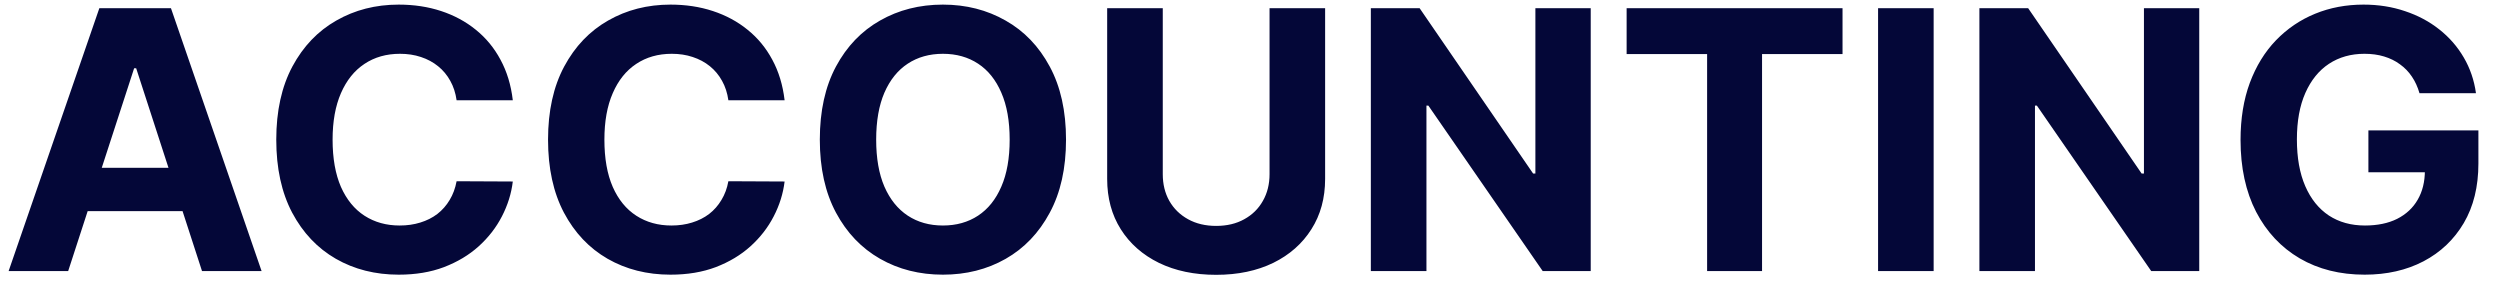 <svg width="83" height="10" viewBox="0 0 83 10" fill="none" xmlns="http://www.w3.org/2000/svg">
<path d="M2.263 9H0.286L3.298 0.273H5.676L8.685 9H6.707L4.521 2.267H4.453L2.263 9ZM2.139 5.57H6.81V7.01H2.139V5.57ZM17.025 3.328H15.159C15.125 3.087 15.055 2.872 14.95 2.685C14.845 2.494 14.71 2.332 14.545 2.199C14.38 2.065 14.19 1.963 13.974 1.892C13.761 1.821 13.53 1.786 13.28 1.786C12.828 1.786 12.434 1.898 12.099 2.122C11.764 2.344 11.504 2.668 11.319 3.094C11.135 3.517 11.042 4.031 11.042 4.636C11.042 5.259 11.135 5.781 11.319 6.205C11.507 6.628 11.768 6.947 12.103 7.163C12.439 7.379 12.826 7.487 13.267 7.487C13.514 7.487 13.742 7.455 13.953 7.389C14.166 7.324 14.355 7.229 14.52 7.104C14.684 6.976 14.821 6.821 14.929 6.639C15.039 6.457 15.116 6.25 15.159 6.017L17.025 6.026C16.977 6.426 16.856 6.812 16.663 7.185C16.473 7.554 16.216 7.885 15.892 8.178C15.571 8.467 15.187 8.697 14.741 8.868C14.298 9.036 13.796 9.119 13.237 9.119C12.459 9.119 11.762 8.943 11.149 8.591C10.538 8.239 10.055 7.729 9.7 7.061C9.348 6.393 9.172 5.585 9.172 4.636C9.172 3.685 9.351 2.875 9.708 2.207C10.066 1.54 10.552 1.031 11.166 0.682C11.78 0.33 12.47 0.153 13.237 0.153C13.742 0.153 14.211 0.224 14.643 0.366C15.078 0.509 15.463 0.716 15.798 0.989C16.133 1.259 16.406 1.589 16.616 1.982C16.829 2.374 16.966 2.822 17.025 3.328ZM26.049 3.328H24.182C24.148 3.087 24.078 2.872 23.973 2.685C23.868 2.494 23.733 2.332 23.569 2.199C23.404 2.065 23.213 1.963 22.997 1.892C22.784 1.821 22.553 1.786 22.303 1.786C21.851 1.786 21.458 1.898 21.122 2.122C20.787 2.344 20.527 2.668 20.343 3.094C20.158 3.517 20.066 4.031 20.066 4.636C20.066 5.259 20.158 5.781 20.343 6.205C20.53 6.628 20.791 6.947 21.127 7.163C21.462 7.379 21.85 7.487 22.29 7.487C22.537 7.487 22.766 7.455 22.976 7.389C23.189 7.324 23.378 7.229 23.543 7.104C23.708 6.976 23.844 6.821 23.952 6.639C24.063 6.457 24.14 6.25 24.182 6.017L26.049 6.026C26 6.426 25.88 6.812 25.686 7.185C25.496 7.554 25.239 7.885 24.915 8.178C24.594 8.467 24.211 8.697 23.765 8.868C23.321 9.036 22.82 9.119 22.26 9.119C21.482 9.119 20.786 8.943 20.172 8.591C19.561 8.239 19.078 7.729 18.723 7.061C18.371 6.393 18.195 5.585 18.195 4.636C18.195 3.685 18.374 2.875 18.732 2.207C19.09 1.54 19.576 1.031 20.189 0.682C20.803 0.33 21.493 0.153 22.26 0.153C22.766 0.153 23.235 0.224 23.666 0.366C24.101 0.509 24.486 0.716 24.821 0.989C25.157 1.259 25.429 1.589 25.64 1.982C25.853 2.374 25.989 2.822 26.049 3.328ZM35.392 4.636C35.392 5.588 35.211 6.398 34.85 7.065C34.492 7.733 34.004 8.243 33.385 8.595C32.768 8.945 32.075 9.119 31.305 9.119C30.529 9.119 29.834 8.943 29.217 8.591C28.601 8.239 28.113 7.729 27.755 7.061C27.397 6.393 27.218 5.585 27.218 4.636C27.218 3.685 27.397 2.875 27.755 2.207C28.113 1.54 28.601 1.031 29.217 0.682C29.834 0.33 30.529 0.153 31.305 0.153C32.075 0.153 32.768 0.33 33.385 0.682C34.004 1.031 34.492 1.54 34.85 2.207C35.211 2.875 35.392 3.685 35.392 4.636ZM33.521 4.636C33.521 4.02 33.429 3.5 33.244 3.077C33.062 2.653 32.805 2.332 32.473 2.114C32.14 1.895 31.751 1.786 31.305 1.786C30.859 1.786 30.47 1.895 30.137 2.114C29.805 2.332 29.547 2.653 29.362 3.077C29.18 3.5 29.089 4.02 29.089 4.636C29.089 5.253 29.18 5.773 29.362 6.196C29.547 6.619 29.805 6.94 30.137 7.159C30.47 7.378 30.859 7.487 31.305 7.487C31.751 7.487 32.14 7.378 32.473 7.159C32.805 6.94 33.062 6.619 33.244 6.196C33.429 5.773 33.521 5.253 33.521 4.636ZM42.149 0.273H43.994V5.94C43.994 6.577 43.842 7.134 43.538 7.611C43.237 8.088 42.815 8.46 42.273 8.727C41.73 8.991 41.098 9.124 40.376 9.124C39.652 9.124 39.019 8.991 38.476 8.727C37.933 8.46 37.511 8.088 37.21 7.611C36.909 7.134 36.758 6.577 36.758 5.94V0.273H38.604V5.783C38.604 6.115 38.676 6.411 38.821 6.669C38.969 6.928 39.176 7.131 39.443 7.278C39.71 7.426 40.021 7.5 40.376 7.5C40.734 7.5 41.045 7.426 41.31 7.278C41.577 7.131 41.783 6.928 41.928 6.669C42.075 6.411 42.149 6.115 42.149 5.783V0.273ZM52.812 0.273V9H51.218L47.422 3.507H47.358V9H45.512V0.273H47.132L50.899 5.761H50.975V0.273H52.812ZM54.004 1.794V0.273H61.172V1.794H58.5V9H56.676V1.794H54.004ZM64.197 0.273V9H62.352V0.273H64.197ZM73.015 0.273V9H71.421L67.625 3.507H67.561V9H65.716V0.273H67.335L71.102 5.761H71.179V0.273H73.015ZM80.327 3.094C80.267 2.886 80.183 2.703 80.075 2.544C79.967 2.382 79.835 2.246 79.679 2.135C79.526 2.021 79.349 1.935 79.151 1.875C78.954 1.815 78.737 1.786 78.499 1.786C78.053 1.786 77.66 1.896 77.322 2.118C76.987 2.339 76.726 2.662 76.538 3.085C76.351 3.506 76.257 4.02 76.257 4.628C76.257 5.236 76.349 5.753 76.534 6.179C76.719 6.605 76.98 6.93 77.318 7.155C77.656 7.376 78.055 7.487 78.516 7.487C78.933 7.487 79.29 7.413 79.585 7.266C79.883 7.115 80.111 6.903 80.267 6.631C80.426 6.358 80.506 6.036 80.506 5.663L80.881 5.719H78.631V4.33H82.283V5.429C82.283 6.196 82.121 6.855 81.797 7.406C81.473 7.955 81.027 8.378 80.459 8.676C79.891 8.972 79.24 9.119 78.507 9.119C77.689 9.119 76.97 8.939 76.351 8.578C75.731 8.214 75.249 7.699 74.902 7.031C74.558 6.361 74.386 5.565 74.386 4.645C74.386 3.938 74.489 3.307 74.693 2.753C74.901 2.196 75.19 1.724 75.562 1.338C75.935 0.952 76.368 0.658 76.862 0.456C77.356 0.254 77.892 0.153 78.469 0.153C78.963 0.153 79.423 0.226 79.849 0.371C80.276 0.513 80.653 0.714 80.983 0.976C81.315 1.237 81.587 1.548 81.797 1.909C82.007 2.267 82.142 2.662 82.202 3.094H80.327Z" fill="#040738"/>
</svg>
